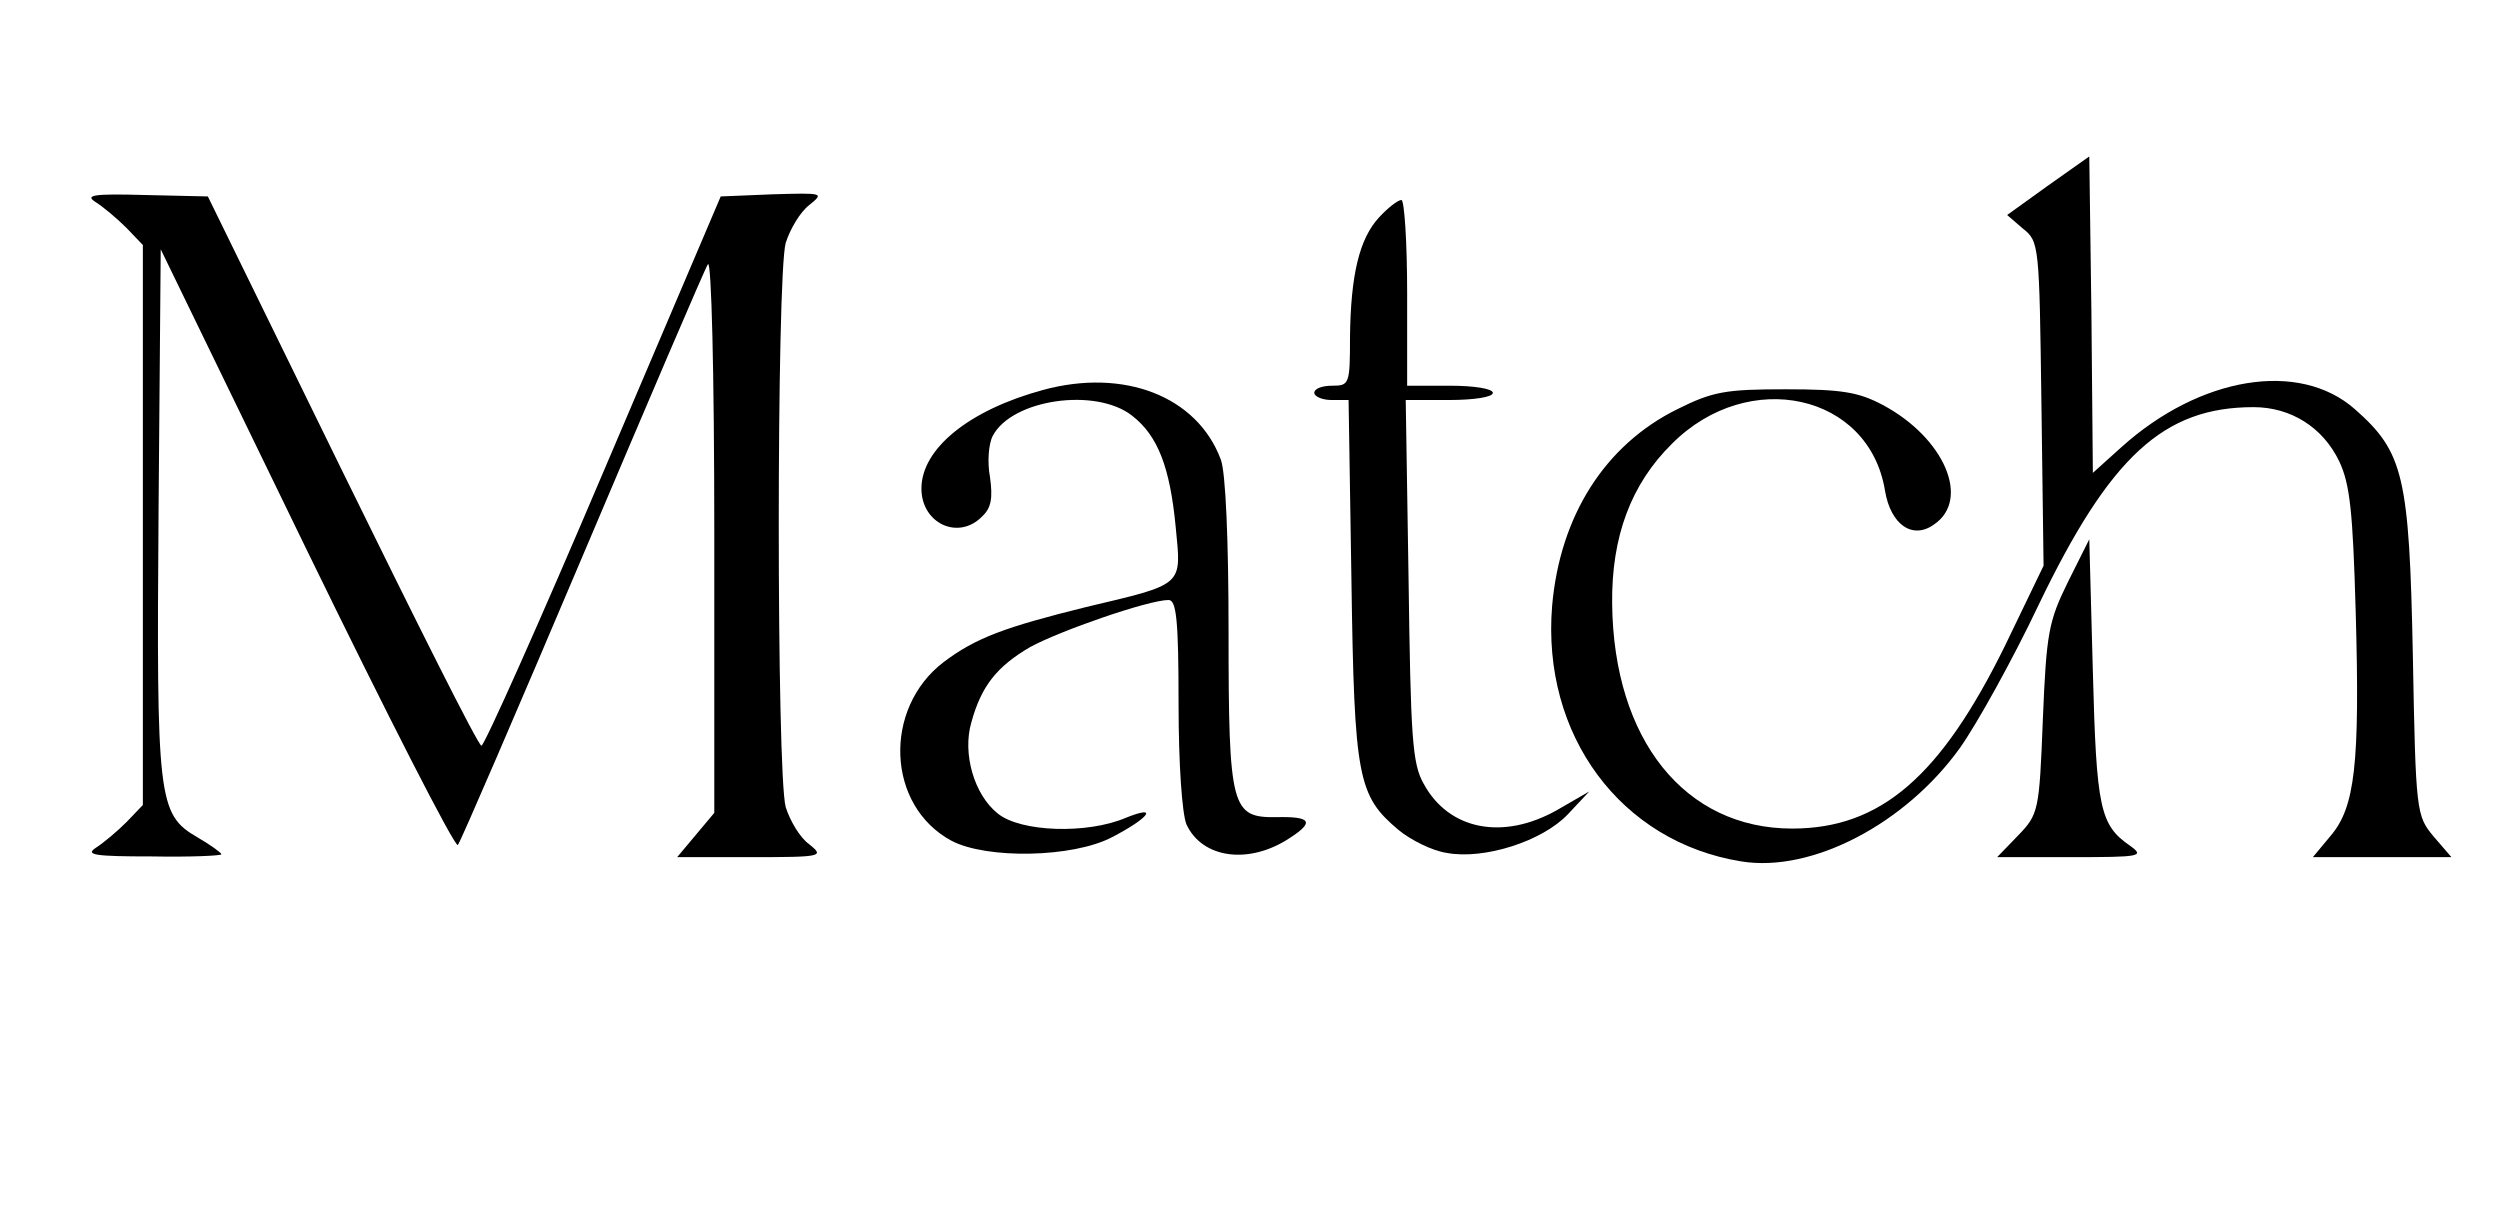 <?xml version="1.0" standalone="no"?>
<!DOCTYPE svg PUBLIC "-//W3C//DTD SVG 20010904//EN"
 "http://www.w3.org/TR/2001/REC-SVG-20010904/DTD/svg10.dtd">
<svg version="1.0" xmlns="http://www.w3.org/2000/svg"
 width="350pt" height="171pt" viewBox="0 0 350 171"
 preserveAspectRatio="xMidYMid meet">

<g transform="translate(0,171) scale(0.1,-0.1)"
fill="#000000" stroke="none">
<path d="M2867 1450 l-57 -41 22 -19 c23 -18 23 -23 26 -245 l3 -227 -54 -112
c-90 -183 -174 -256 -298 -256 -150 0 -250 124 -252 315 -1 93 26 167 84 224
107 107 276 70 298 -66 8 -48 39 -69 69 -47 51 35 14 121 -72 167 -34 18 -57
22 -136 22 -84 0 -102 -3 -152 -28 -101 -50 -164 -149 -175 -275 -15 -181 96
-331 265 -358 99 -16 230 53 306 159 24 34 74 124 110 200 100 208 175 277
301 277 52 0 97 -28 120 -76 15 -32 19 -70 23 -211 6 -213 -1 -273 -35 -313
l-25 -30 97 0 97 0 -25 29 c-24 29 -25 33 -29 253 -5 252 -13 285 -81 345 -78
69 -217 46 -327 -53 l-40 -36 -2 222 -3 221 -58 -41z"/>
<path d="M134 1427 c11 -7 30 -23 43 -36 l23 -24 0 -392 0 -392 -23 -24 c-13
-13 -32 -29 -43 -36 -15 -10 -1 -12 79 -12 53 -1 97 1 97 3 0 2 -15 13 -34 24
-55 32 -57 53 -54 460 l3 363 204 -420 c113 -232 208 -418 212 -414 4 5 82
186 174 403 92 217 171 402 176 410 5 9 9 -153 9 -377 l0 -391 -26 -31 -26
-31 104 0 c100 0 102 1 81 18 -13 9 -27 33 -33 52 -13 46 -13 744 0 790 6 19
20 43 33 53 21 17 20 17 -51 15 l-73 -3 -164 -385 c-90 -212 -167 -384 -171
-384 -5 1 -92 175 -195 385 l-188 384 -88 2 c-72 2 -85 0 -69 -10z"/>
<path d="M1931 1406 c-28 -30 -40 -81 -41 -168 0 -66 -1 -68 -25 -68 -14 0
-25 -4 -25 -10 0 -5 11 -10 24 -10 l24 0 4 -252 c4 -278 9 -302 66 -350 17
-14 47 -29 67 -32 52 -10 134 16 170 54 l30 32 -45 -26 c-76 -43 -152 -28
-187 37 -16 28 -18 66 -21 285 l-4 252 61 0 c34 0 61 4 61 10 0 6 -27 10 -60
10 l-60 0 0 130 c0 72 -4 130 -8 130 -5 0 -19 -11 -31 -24z"/>
<path d="M1460 1164 c-103 -28 -170 -82 -170 -138 0 -49 52 -73 85 -39 13 12
15 26 11 55 -4 21 -2 47 4 58 27 51 144 68 195 28 36 -28 53 -72 61 -156 8
-83 13 -79 -126 -112 -113 -28 -154 -43 -199 -77 -85 -65 -80 -201 11 -250 49
-26 170 -24 225 5 52 27 66 46 19 27 -54 -23 -147 -20 -179 6 -33 26 -50 84
-37 128 14 51 36 78 82 105 42 23 166 66 194 66 11 0 14 -28 14 -145 0 -86 5
-154 11 -169 22 -48 88 -57 145 -19 34 22 30 30 -18 29 -64 -1 -68 11 -68 261
0 125 -4 223 -11 240 -33 88 -135 128 -249 97z"/>
<path d="M2895 895 c-27 -55 -30 -71 -35 -192 -5 -129 -6 -133 -35 -163 l-29
-30 104 0 c97 0 103 1 82 16 -42 29 -47 52 -52 244 l-5 185 -30 -60z"/>
</g>
</svg>
